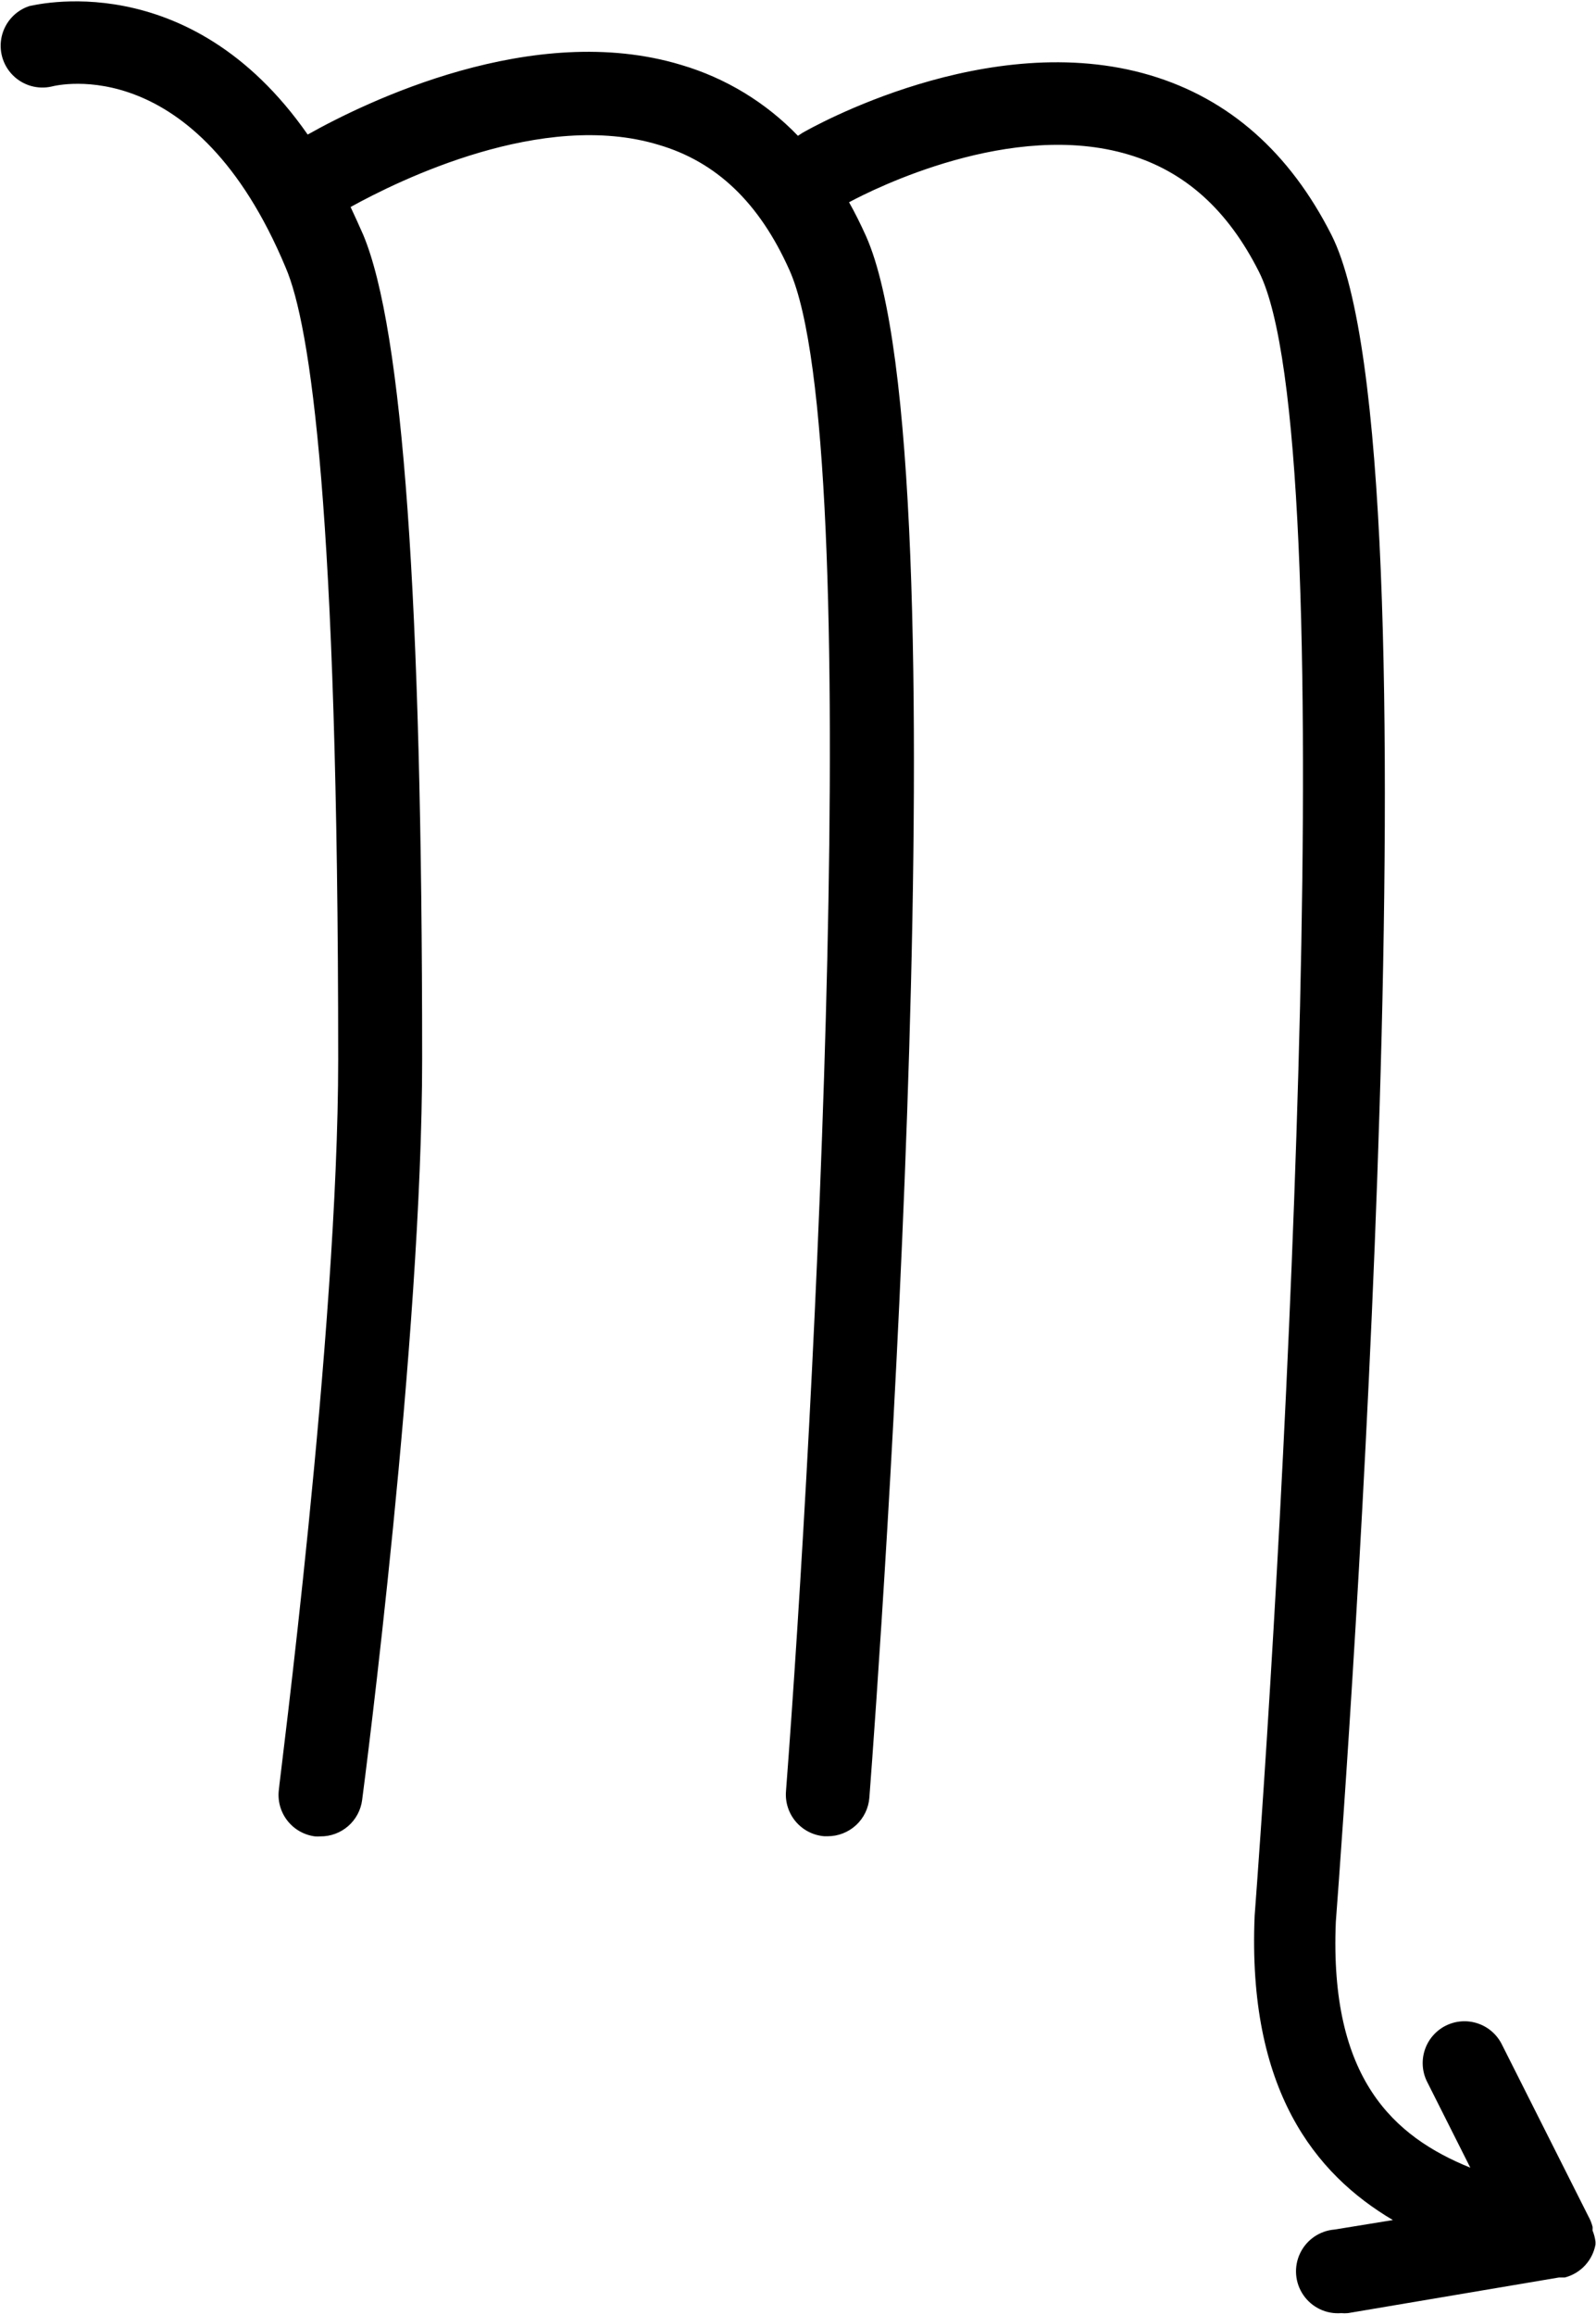 <svg width="1048" height="1519" viewBox="0 0 1048 1519" fill="none" xmlns="http://www.w3.org/2000/svg">
<path d="M1047.67 1471.05V1472.88C1046.74 1478.04 1044.35 1482.82 1040.78 1486.66C1037.22 1490.5 1032.63 1493.24 1027.56 1494.55H1023.72L885.107 1517.96C883.648 1518.1 882.18 1518.1 880.716 1517.96C870.919 1518.74 861.445 1514.24 855.867 1506.14C850.289 1498.05 849.45 1487.6 853.674 1478.72C857.893 1469.84 866.528 1463.89 876.33 1463.1L914.637 1456.88C863.527 1426.71 819.001 1371.4 823.85 1257.2C843.599 993.975 882.637 288.975 826.683 178.349C806.205 137.755 778.225 112.521 741.105 101.458C664.302 78.416 573.518 124.13 557.518 132.729C561.45 139.676 565.107 147.083 568.581 154.765C634.502 301.871 577.721 1090.16 570.867 1179.59C570.356 1186.51 567.247 1192.98 562.153 1197.7C557.065 1202.41 550.377 1205.03 543.44 1205.01H541.336C534.086 1204.45 527.357 1201.03 522.622 1195.51C517.893 1189.99 515.544 1182.82 516.102 1175.57C534.388 936.49 569.404 291.09 518.388 177.264C498.639 133.102 470.481 106.133 432.263 94.977C356.195 72.029 262.303 118.108 230.209 135.846C233.043 141.789 235.787 148.008 238.527 154.133C264.584 216.488 277.199 393.4 277.199 695.026C277.199 877.88 239.439 1168.91 237.792 1181.24L237.798 1181.23C236.928 1187.88 233.657 1193.97 228.605 1198.37C223.553 1202.76 217.063 1205.16 210.365 1205.1C209.177 1205.19 207.99 1205.19 206.802 1205.1C199.589 1204.17 193.042 1200.4 188.6 1194.64C184.157 1188.88 182.188 1181.59 183.121 1174.38C183.121 1171.37 222.069 874.221 222.069 695.301C222.069 333.888 203.782 213.194 187.599 175.621C128.443 33.995 37.839 55.757 33.999 56.761C24.755 58.886 15.067 56.079 8.385 49.344C1.708 42.61 -1.022 32.902 1.176 23.672C3.379 14.443 10.187 7.006 19.187 4.006C20.468 4.006 123.692 -24.062 202.04 88.303C239.8 67.09 349.974 13.147 447.254 42.59C476.431 51.168 502.874 67.21 523.962 89.126L526.889 87.204C531.826 84.371 648.853 17.625 755.462 49.444C807.211 64.897 846.889 100.095 874.322 154.22C947.462 298.767 884.562 1163.22 877.155 1261.23C872.858 1364.36 915.281 1402.13 965.473 1422.51L937.129 1366.2L937.124 1366.2C933.853 1359.7 933.295 1352.17 935.577 1345.26C937.853 1338.35 942.785 1332.63 949.285 1329.35C955.785 1326.08 963.315 1325.52 970.227 1327.8C977.139 1330.08 982.858 1335.01 986.129 1341.51L1043 1454.43V1454.43C1044.21 1456.58 1045.13 1458.89 1045.74 1461.28C1045.79 1461.86 1045.79 1462.45 1045.74 1463.02C1045.78 1463.26 1045.78 1463.51 1045.74 1463.75C1046.7 1466.1 1047.35 1468.56 1047.66 1471.07L1047.67 1471.05Z" fill="black"/>
</svg>
